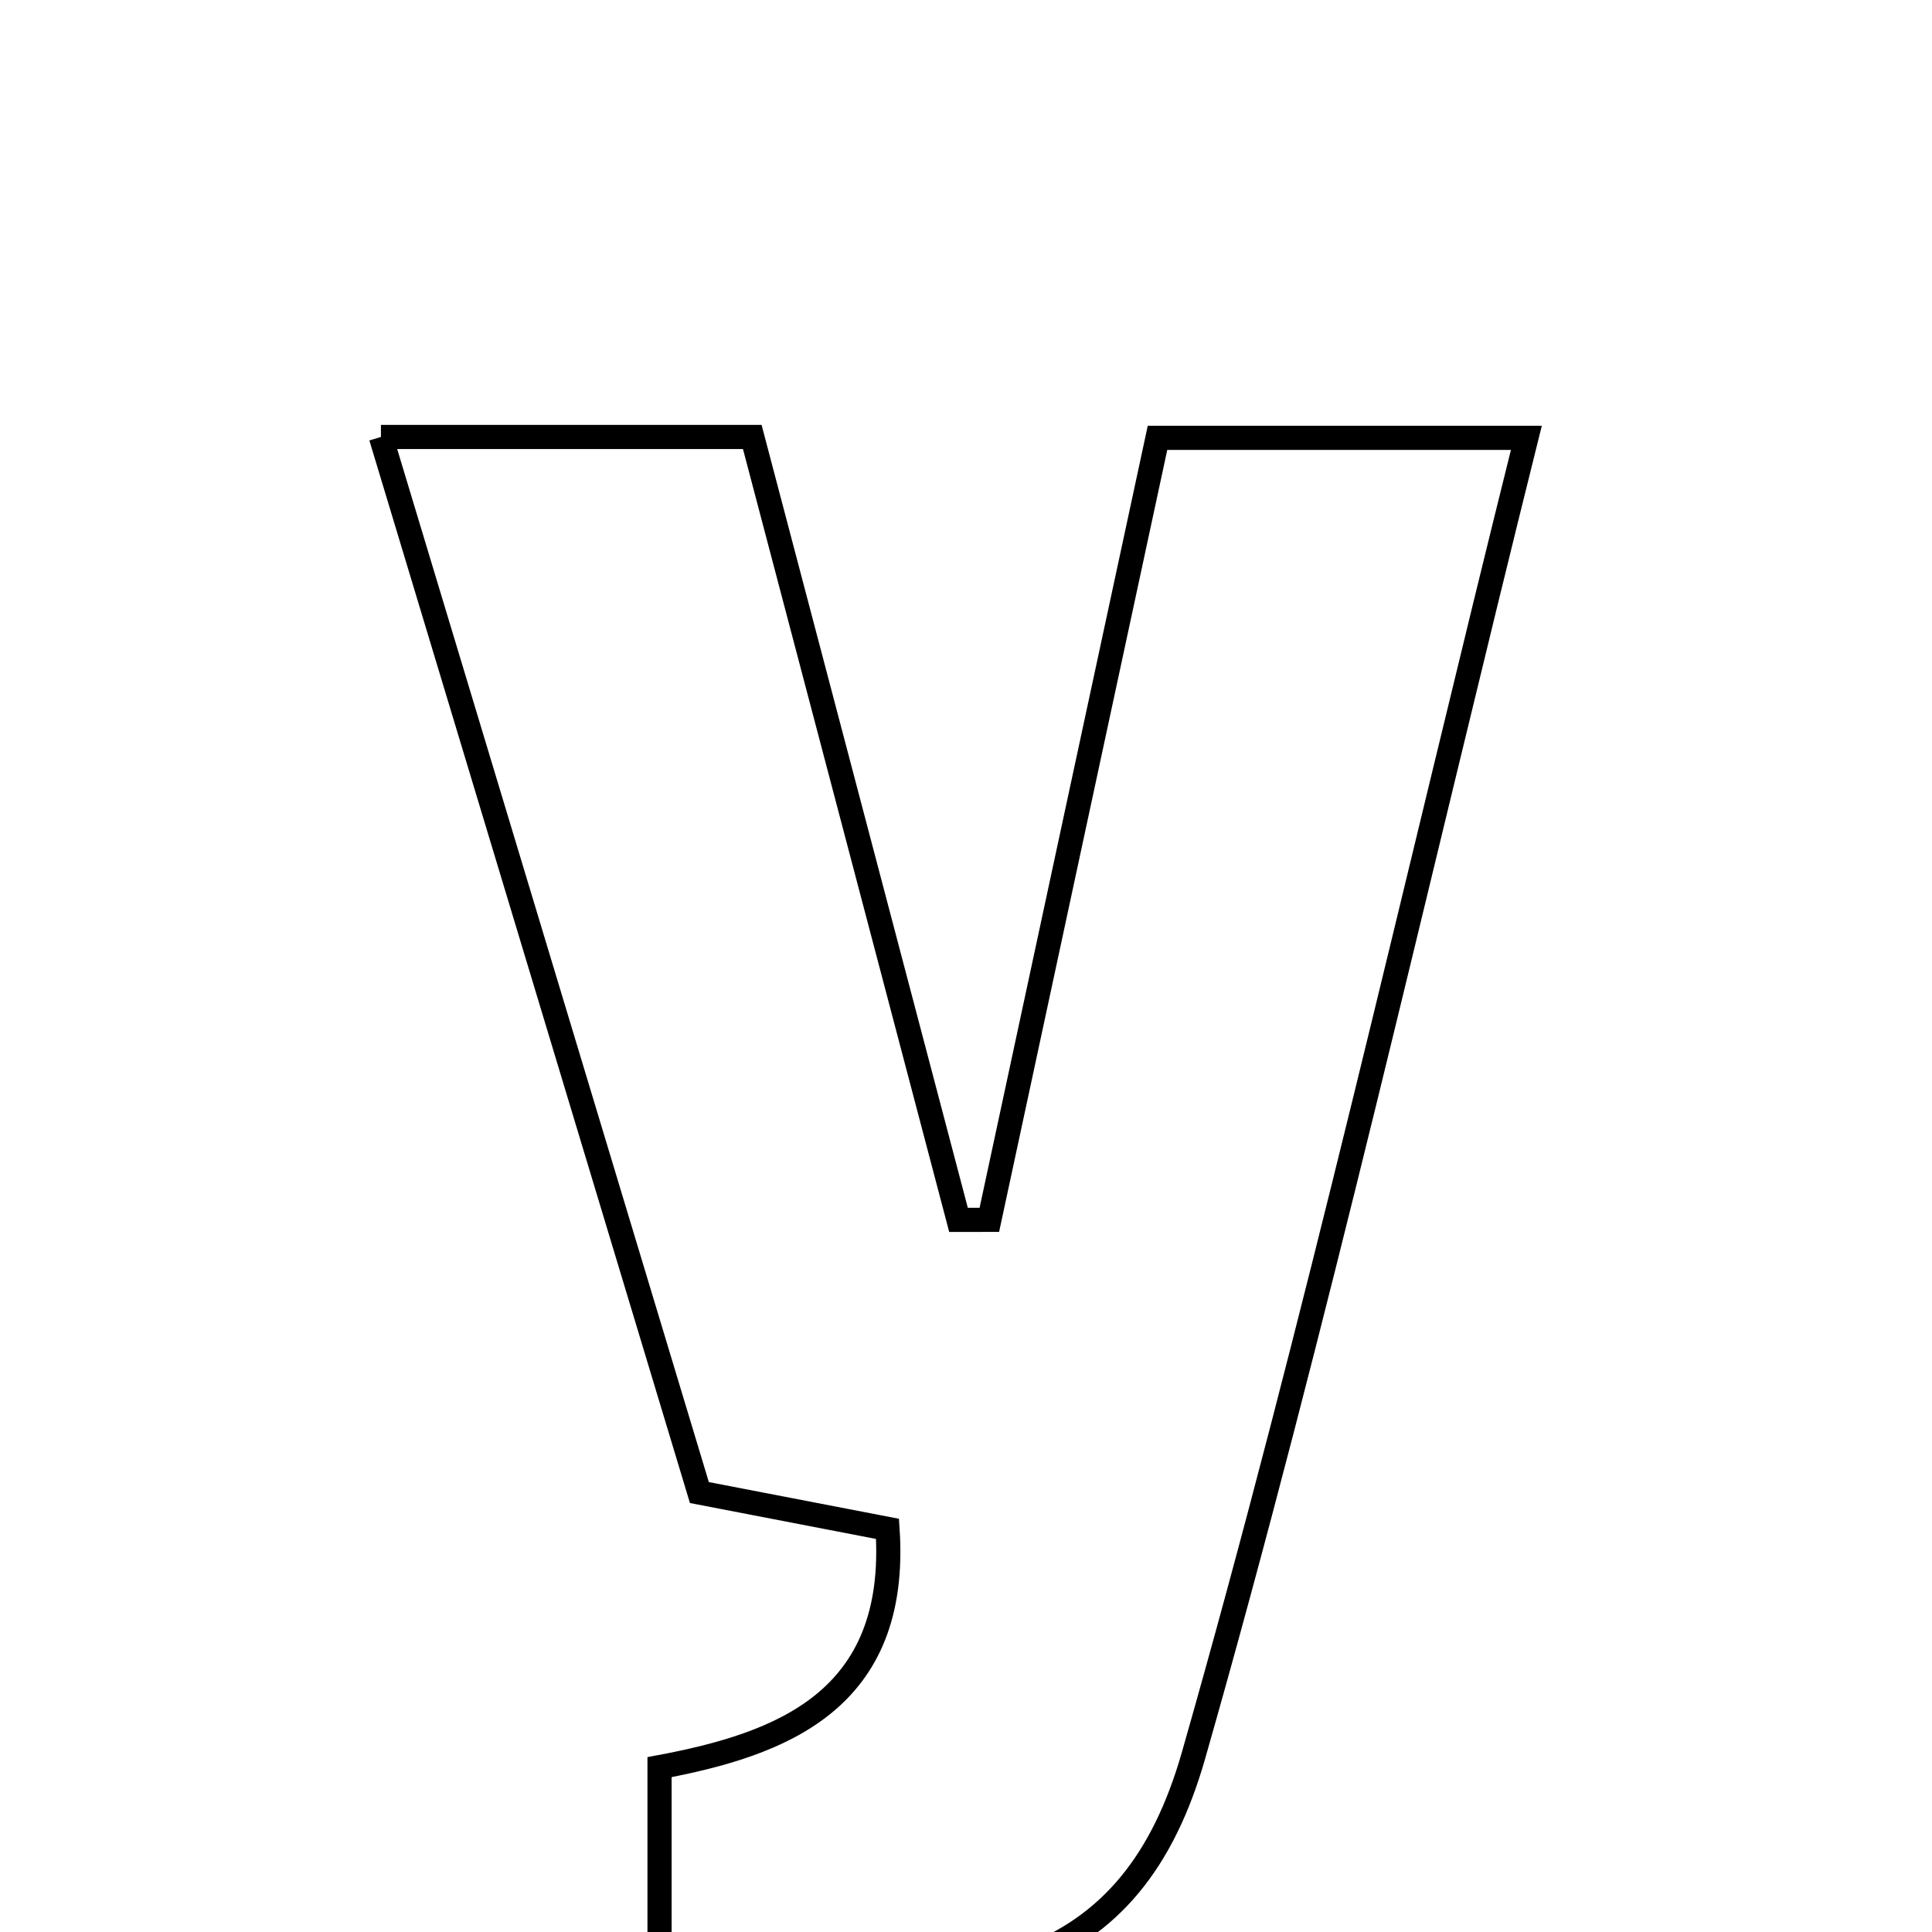 <svg xmlns="http://www.w3.org/2000/svg" viewBox="0.0 0.0 24.0 24.0" height="200px" width="200px"><path fill="none" stroke="black" stroke-width=".3" stroke-opacity="1.0"  filling="0" d="M4.732 5.428 C6.451 5.428 7.79 5.428 9.345 5.428 C10.199 8.671 11.053 11.913 11.907 15.154 C12.035 15.154 12.163 15.153 12.29 15.153 C12.981 11.939 13.671 8.726 14.379 5.439 C15.862 5.439 17.197 5.439 18.961 5.439 C17.573 11.011 16.355 16.451 14.827 21.804 C14.071 24.454 12.182 25.028 8.193 24.389 C8.193 23.672 8.193 22.927 8.193 21.952 C9.696 21.67 11.17 21.133 11.025 18.992 C10.323 18.856 9.583 18.714 8.688 18.541 C7.41 14.305 6.127 10.052 4.732 5.428"></path></svg>